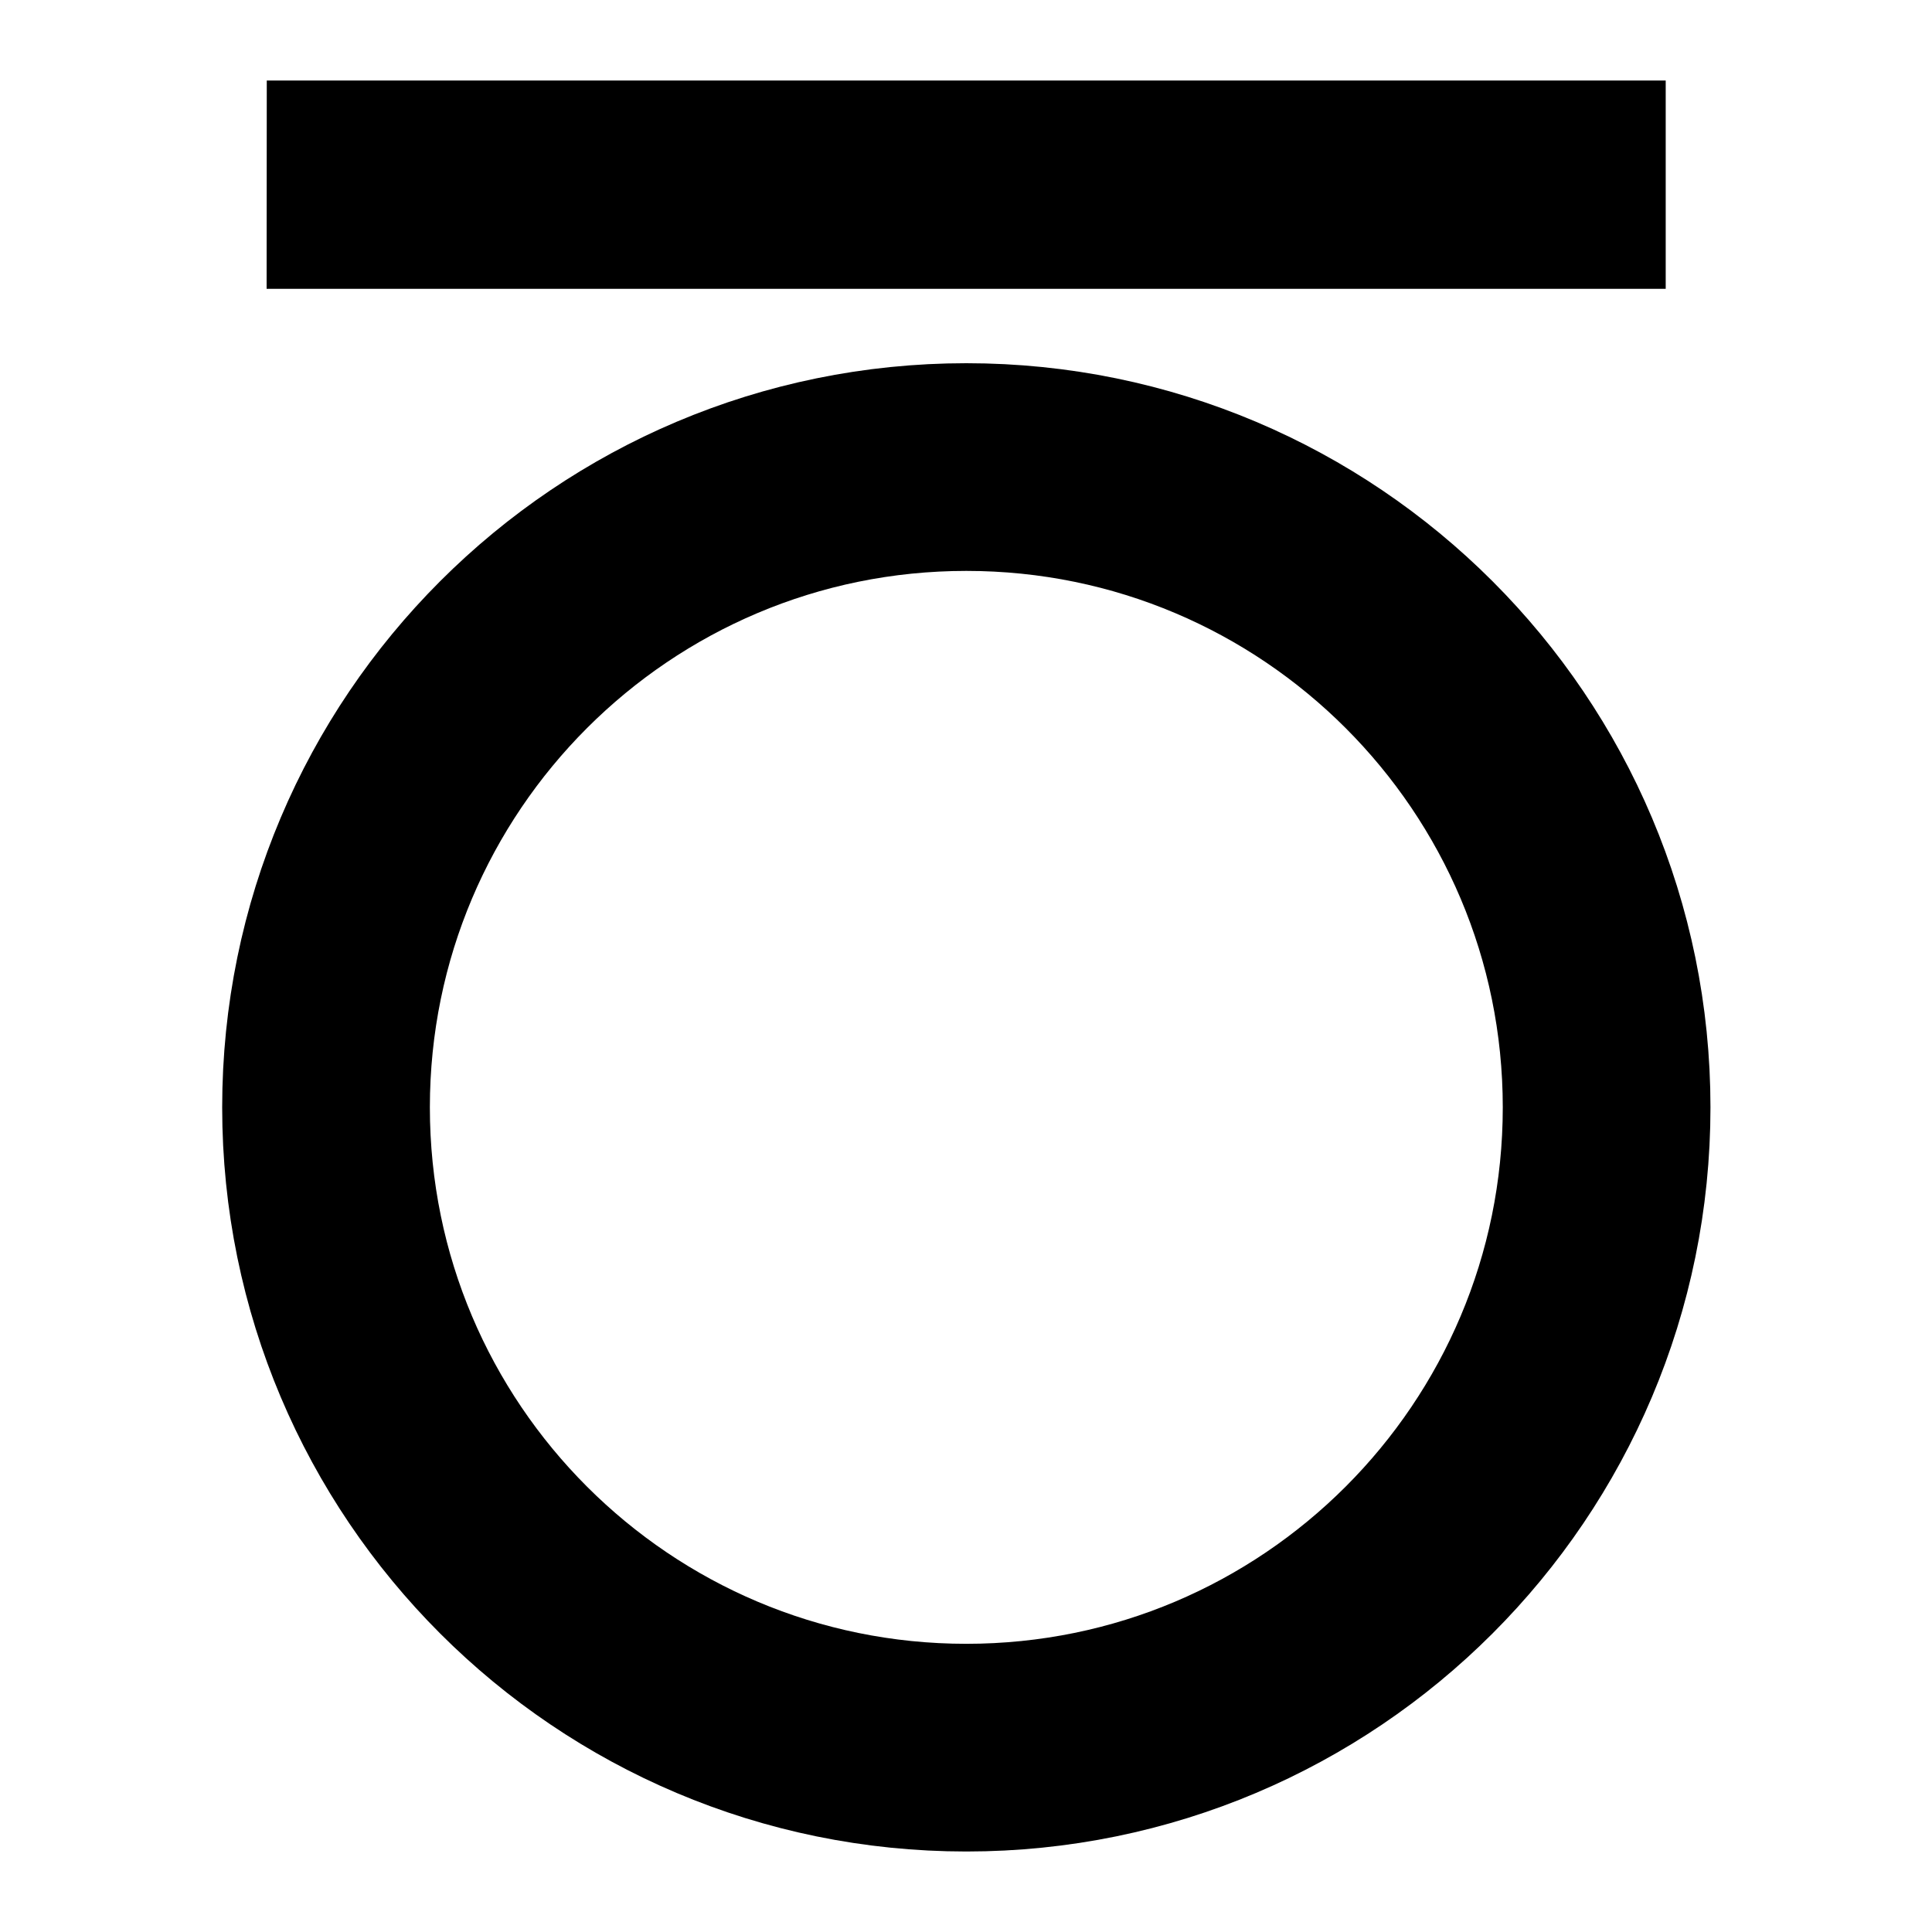 <svg width="12" height="12" viewBox="0 0 12 12" fill="none" xmlns="http://www.w3.org/2000/svg">
<g clip-path="url(#clip0_326_2)">
<path d="M6.002 10.855C8.198 10.855 9.979 9.074 9.979 6.878C9.979 4.682 8.198 2.901 6.002 2.901C3.806 2.901 2.025 4.682 2.025 6.878C2.025 9.074 3.806 10.855 6.002 10.855Z" stroke="black" stroke-width="1.29"/>
<path d="M1.657 0.5H10.346V1.794H1.656L1.657 0.5Z" fill="black"/>
</g>
<defs>
<clipPath id="clip0_326_2">
<rect width="12" height="12" fill="white"/>
</clipPath>
</defs>
</svg>
